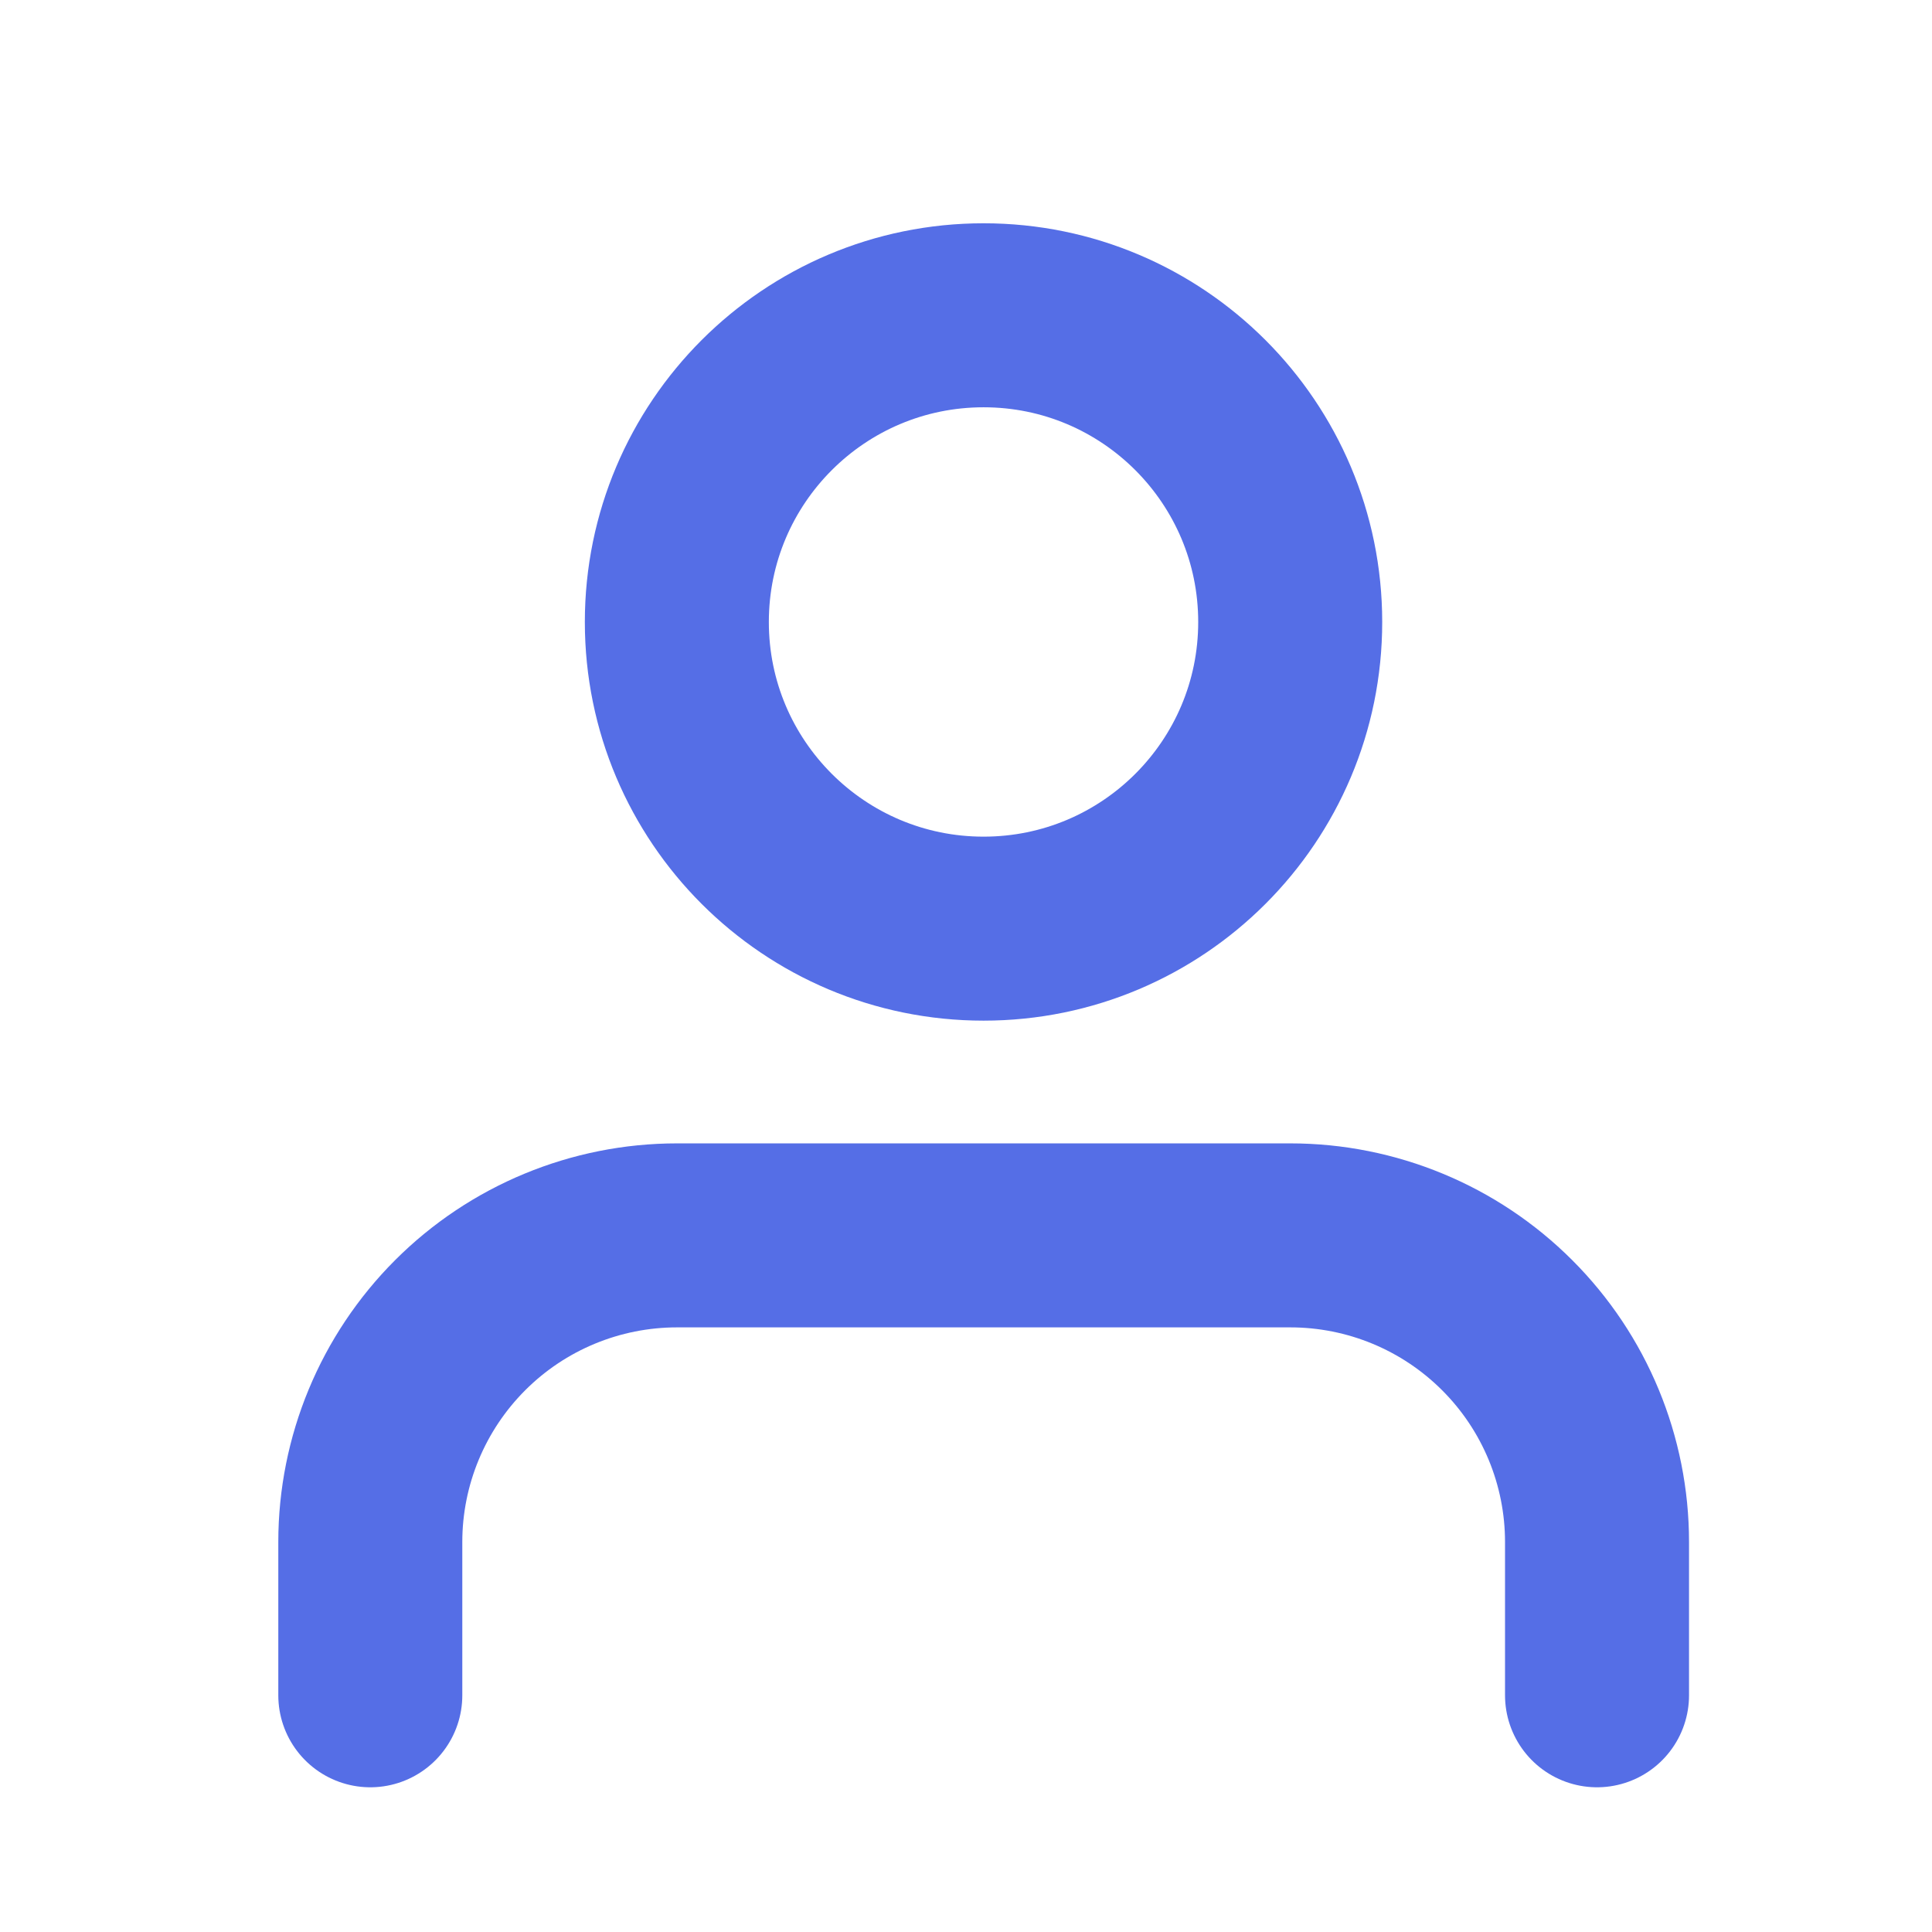 <svg width="21" height="21" viewBox="0 0 21 21" fill="none" xmlns="http://www.w3.org/2000/svg">
<path d="M17.359 18.427V16.761C17.359 15.877 17.008 15.029 16.382 14.404C15.757 13.779 14.909 13.428 14.025 13.428H7.359C6.475 13.428 5.627 13.779 5.002 14.404C4.377 15.029 4.025 15.877 4.025 16.761V18.427" stroke="#556EE6" stroke-width="2" stroke-linecap="round" stroke-linejoin="round"/>
<path d="M10.691 10.094C12.532 10.094 14.024 8.602 14.024 6.761C14.024 4.92 12.532 3.427 10.691 3.427C8.85 3.427 7.357 4.92 7.357 6.761C7.357 8.602 8.85 10.094 10.691 10.094Z" stroke="#556EE6" stroke-width="2" stroke-linecap="round" stroke-linejoin="round"/>
</svg>
